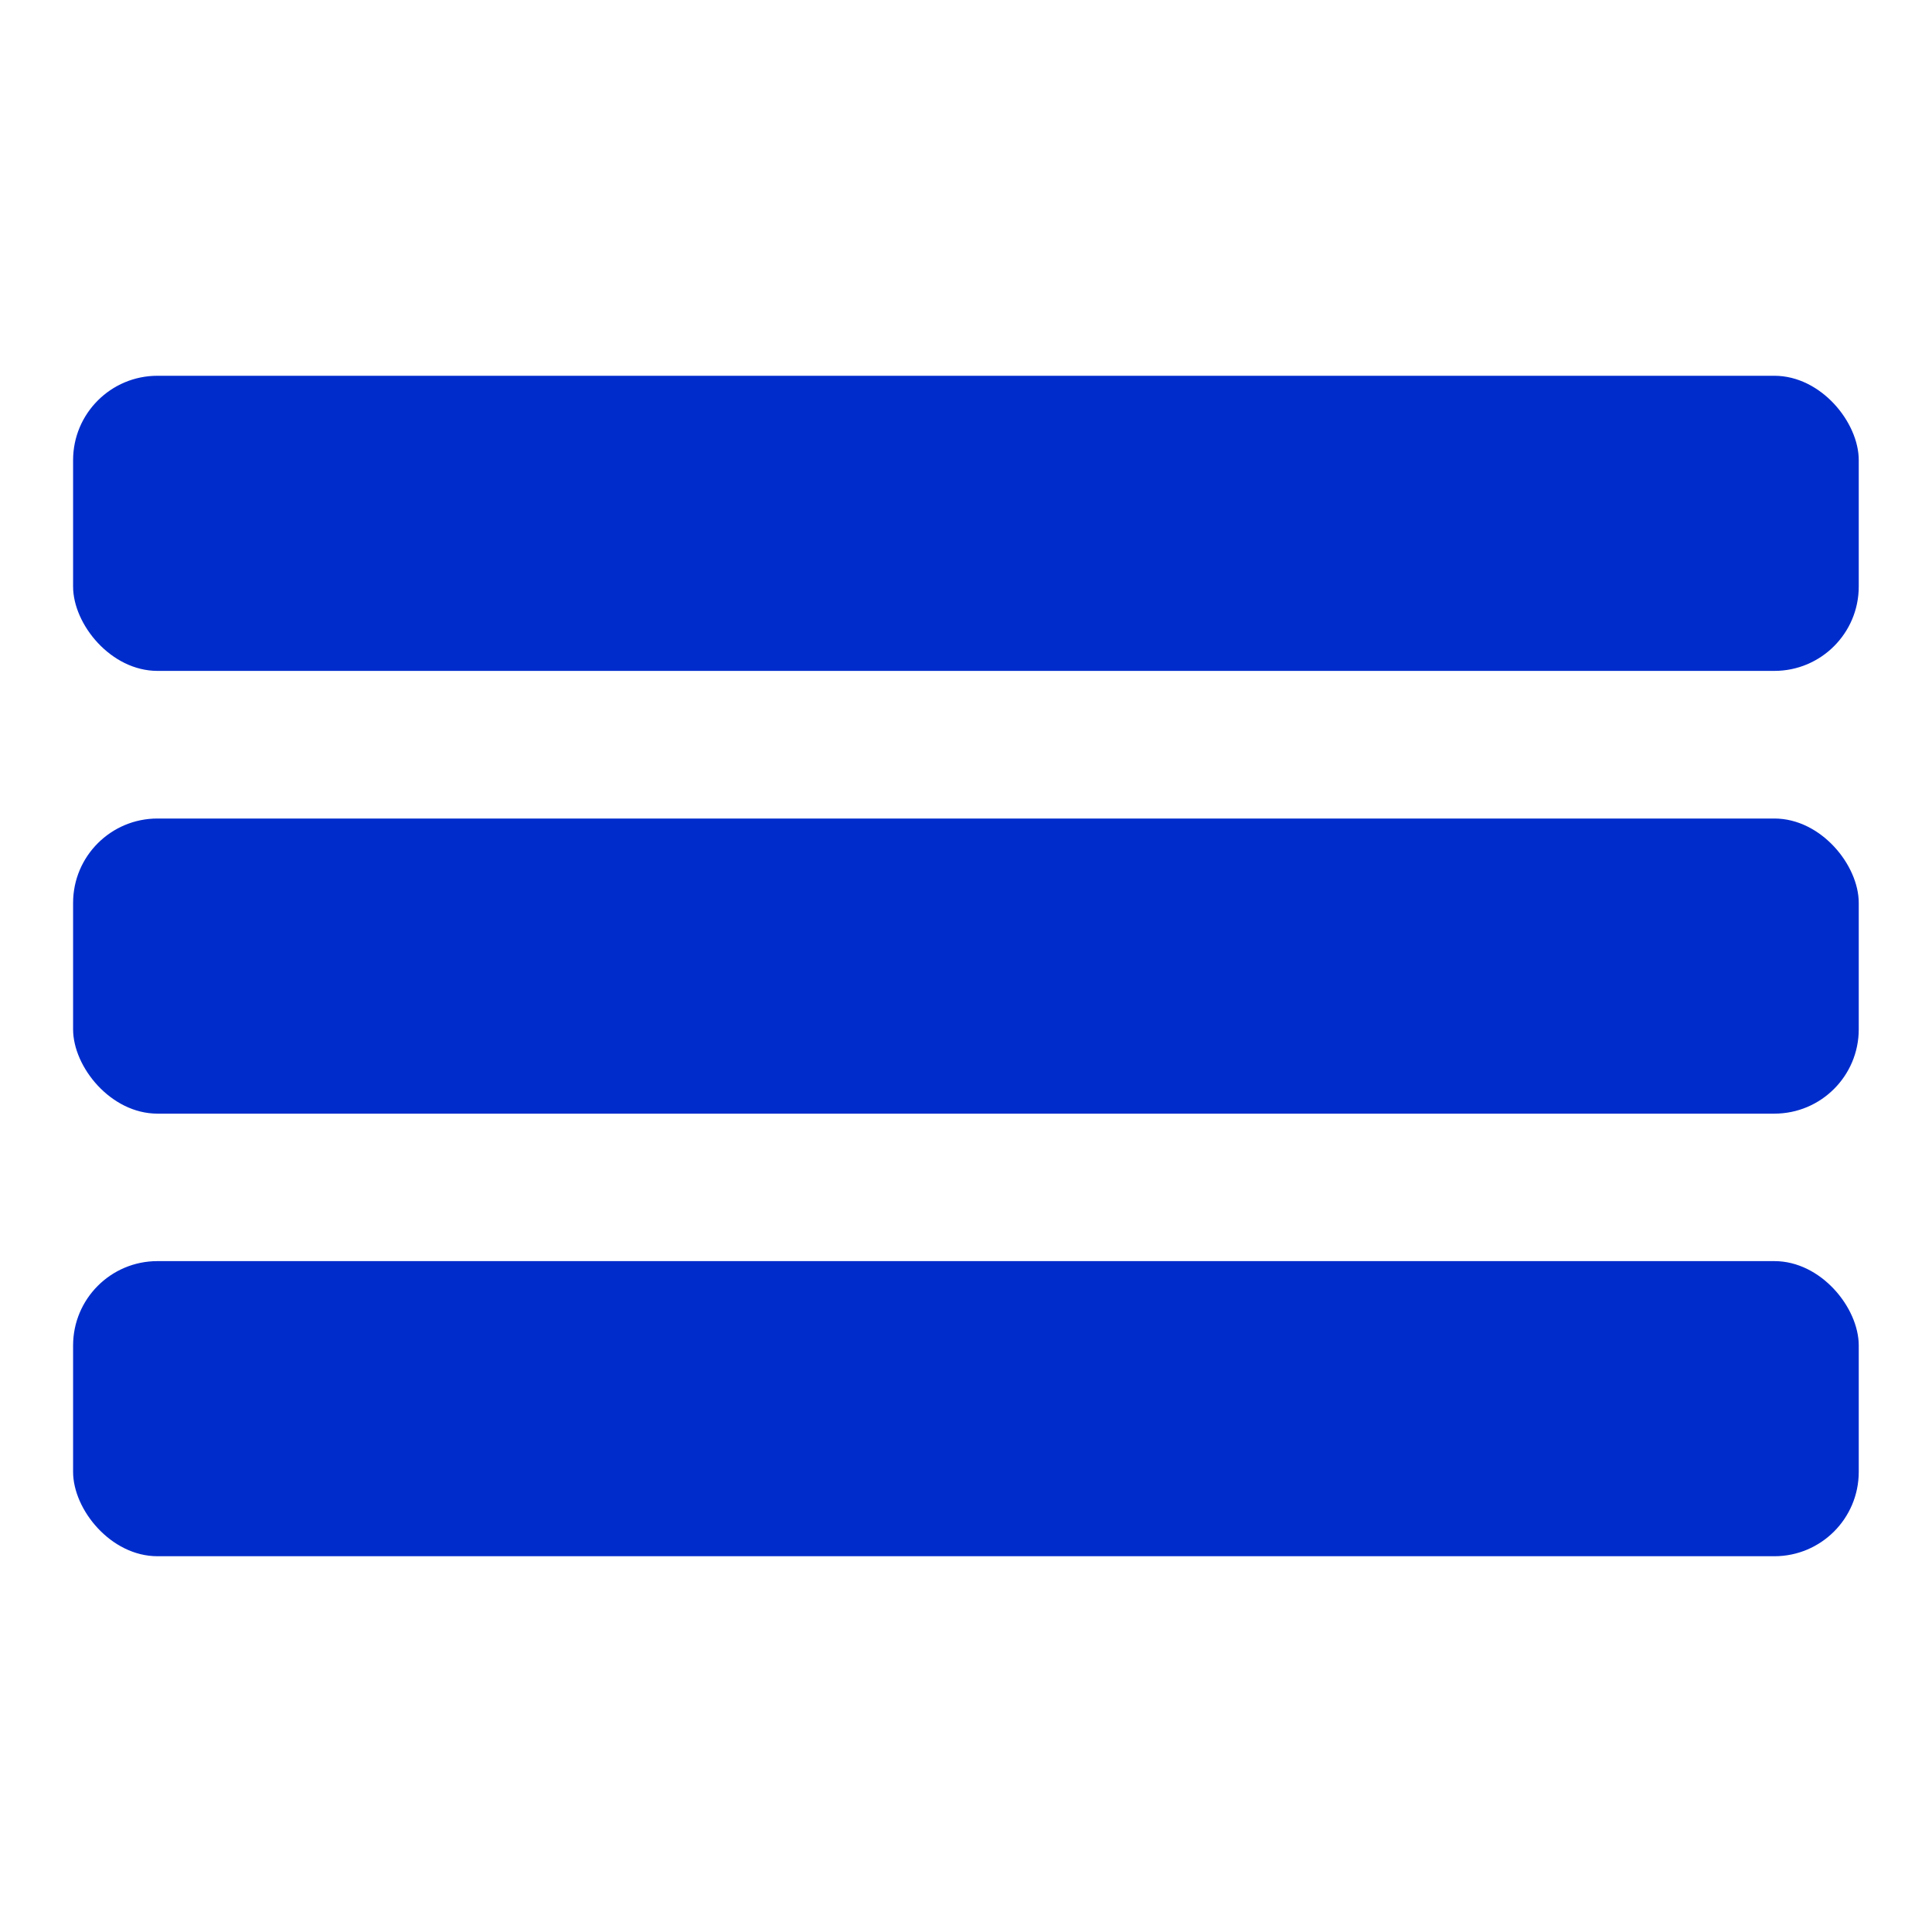 <?xml version="1.0" encoding="UTF-8"?>
<svg id="Capa_1" xmlns="http://www.w3.org/2000/svg" version="1.1" viewBox="0 0 1200 1200">
  <!-- Generator: Adobe Illustrator 29.4.0, SVG Export Plug-In . SVG Version: 2.1.0 Build 152)  -->
  <defs>
    <style>
      .st0 {
        fill: #002ccc;
      }
    </style>
  </defs>
  <rect class="st0" x="45.4" y="233.4" width="1109.1" height="183.3" rx="52.4" ry="52.4"/>
  <rect class="st0" x="45.4" y="508.4" width="1109.1" height="183.3" rx="52.4" ry="52.4"/>
  <rect class="st0" x="45.4" y="783.3" width="1109.1" height="183.3" rx="52.4" ry="52.4"/>
</svg>